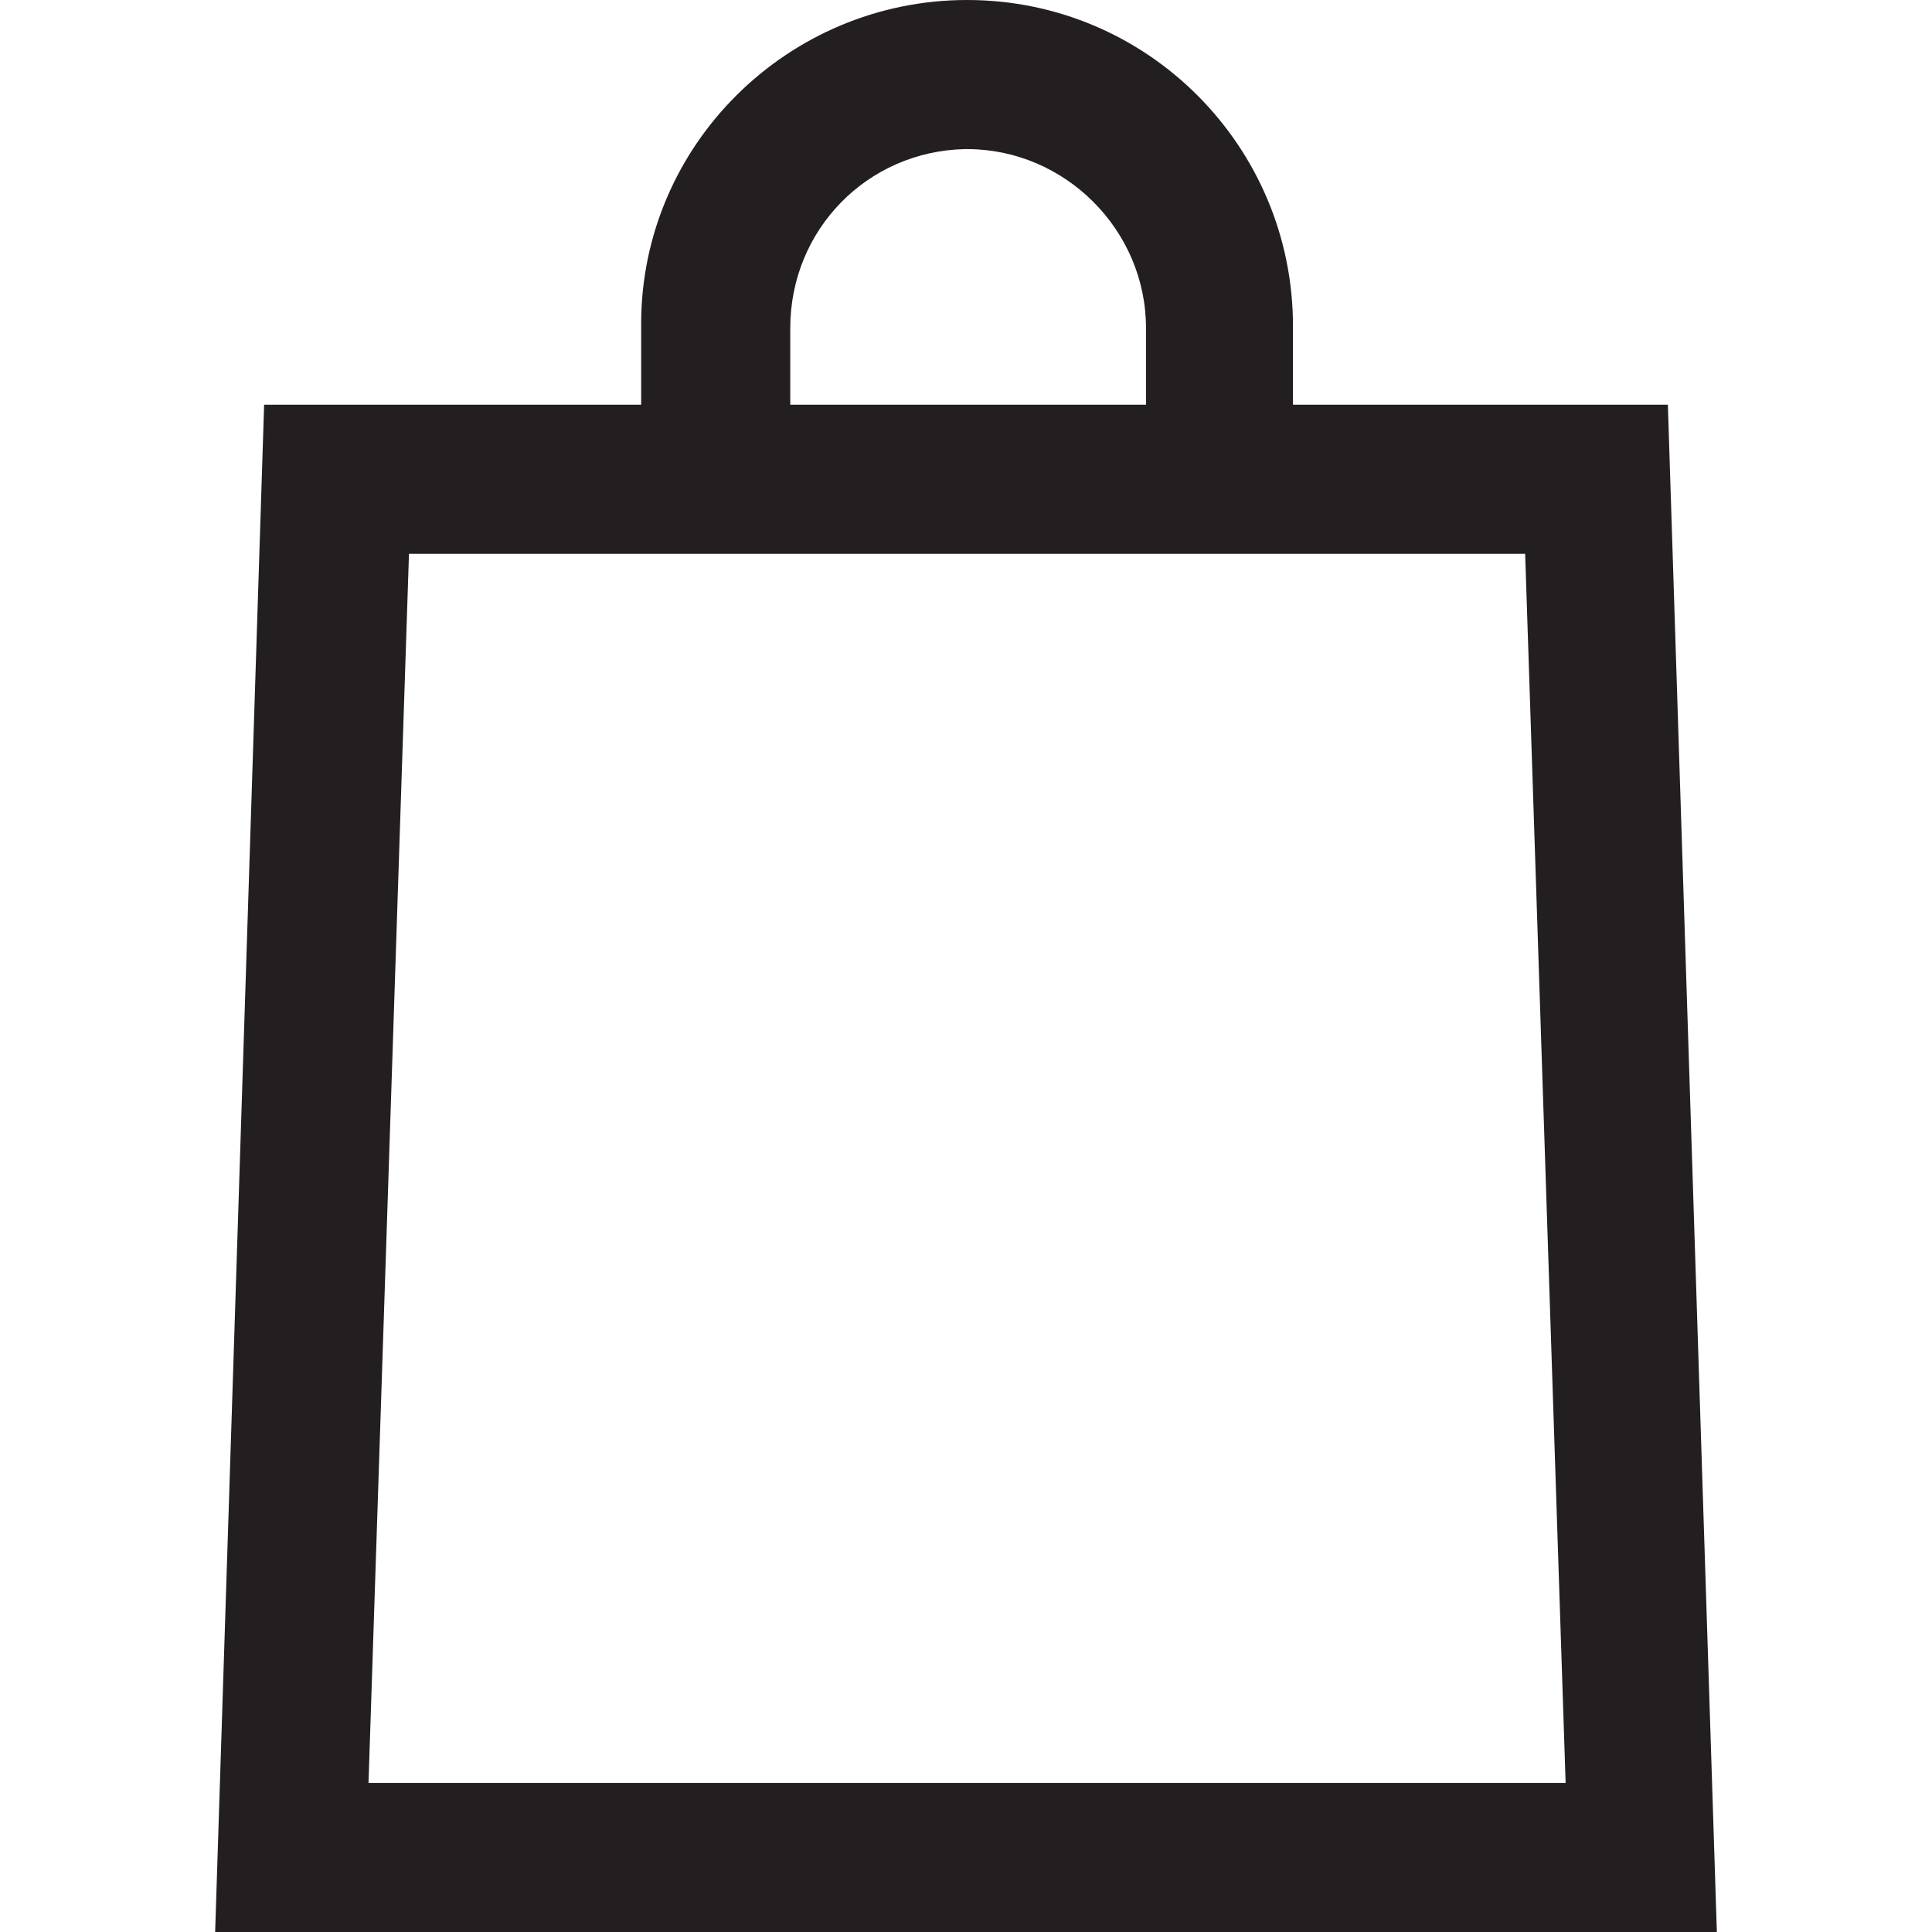 <?xml version="1.0" encoding="utf-8"?>
<!-- Generator: Adobe Illustrator 23.0.1, SVG Export Plug-In . SVG Version: 6.00 Build 0)  -->
<svg version="1.1" id="Layer_1" xmlns="http://www.w3.org/2000/svg" xmlns:xlink="http://www.w3.org/1999/xlink" x="0px" y="0px"
	 viewBox="0 0 90.7 90.7" style="enable-background:new 0 0 90.7 90.7;" xml:space="preserve">
<style type="text/css">
	.st0{fill:#231F20;}
</style>
<g transform="translate(0)">
	<path class="st0" d="M78.3,19H60.7v-3.7C60.7,6.9,53.9,0,45.4,0C37,0,30.1,6.8,30.1,15.2c0,0,0,0.1,0,0.1V19H12.4l-2.3,71.7h70.5
		L78.3,19z M37.1,15.4c0-4.6,3.6-8.3,8.2-8.4c0,0,0.1,0,0.1,0c4.6,0,8.4,3.8,8.4,8.4V19H37.1L37.1,15.4z M17.3,83.7L19.2,26h52.4
		l1.9,57.7H17.3z"/>
</g>
</svg>
